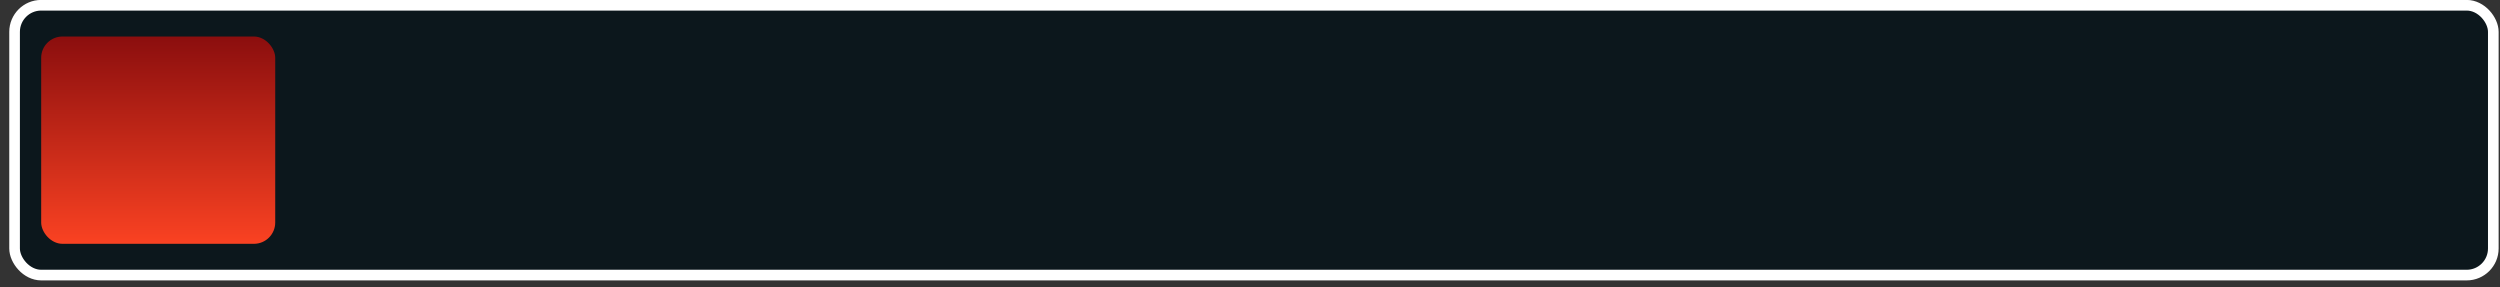<svg width="235" height="27" viewBox="0 0 235 27" fill="none" xmlns="http://www.w3.org/2000/svg">
<rect x="0" y="0" width="235" height="27" fill="#333333" stroke="none"/>
<rect x="1.371" y="0.494" width="233" height="25.363" rx="2.5" fill="#0C171C" stroke="white"/>
<rect x="3.871" y="3.433" width="22" height="19.485" rx="2" fill="url(#paint0_linear_4073_19)"/>
<defs>
<linearGradient id="paint0_linear_4073_19" x1="14.871" y1="3.433" x2="14.871" y2="22.918" gradientUnits="userSpaceOnUse">
<stop stop-color="#8B0E0E"/>
<stop offset="1" stop-color="#FA4222"/>
</linearGradient>
</defs>
</svg>
